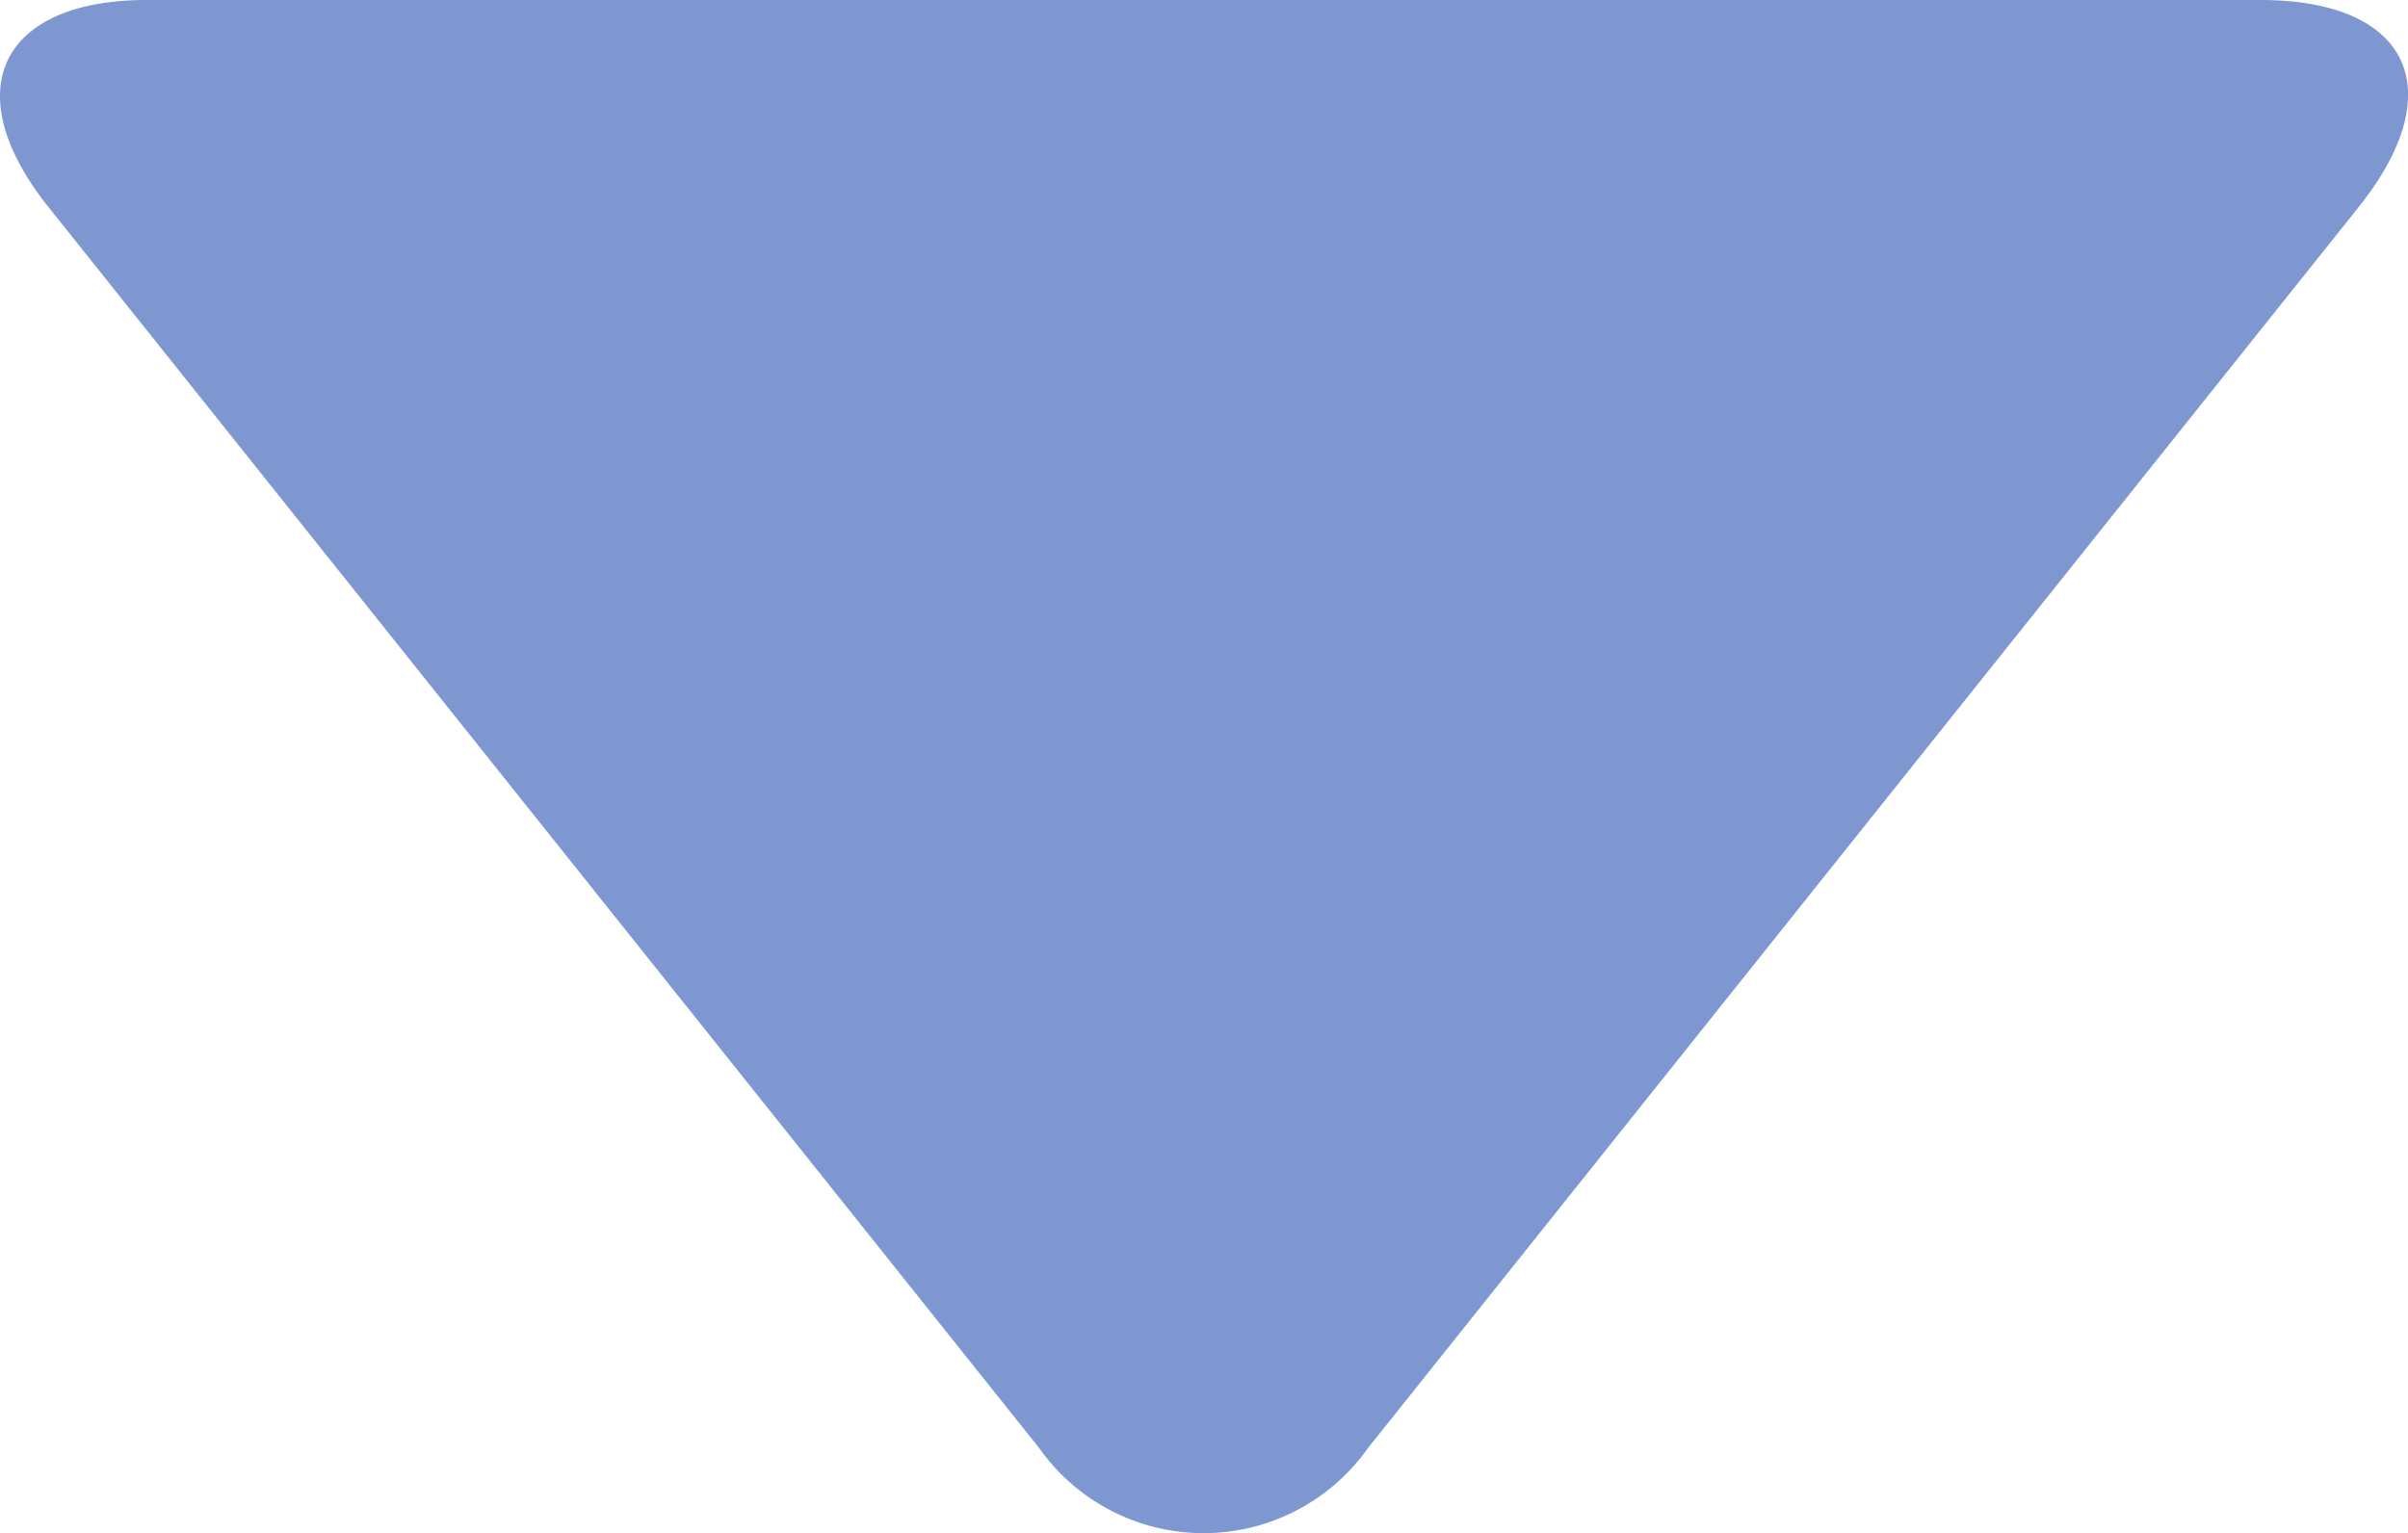 <svg xmlns="http://www.w3.org/2000/svg" width="19.222" height="12.242" viewBox="0 0 19.222 12.242">
  <path id="dropdown-svgrepo-com" d="M18.813,11.406l-7.906,9.906a1.607,1.607,0,0,1-2.625,0L.376,11.406C-.374,10.468,0,9.75,1.157,9.75H18.032C19.22,9.75,19.563,10.469,18.813,11.406Z" transform="translate(0.013 -9.75)" fill="#2953b3" opacity="0.6"/>
</svg>
